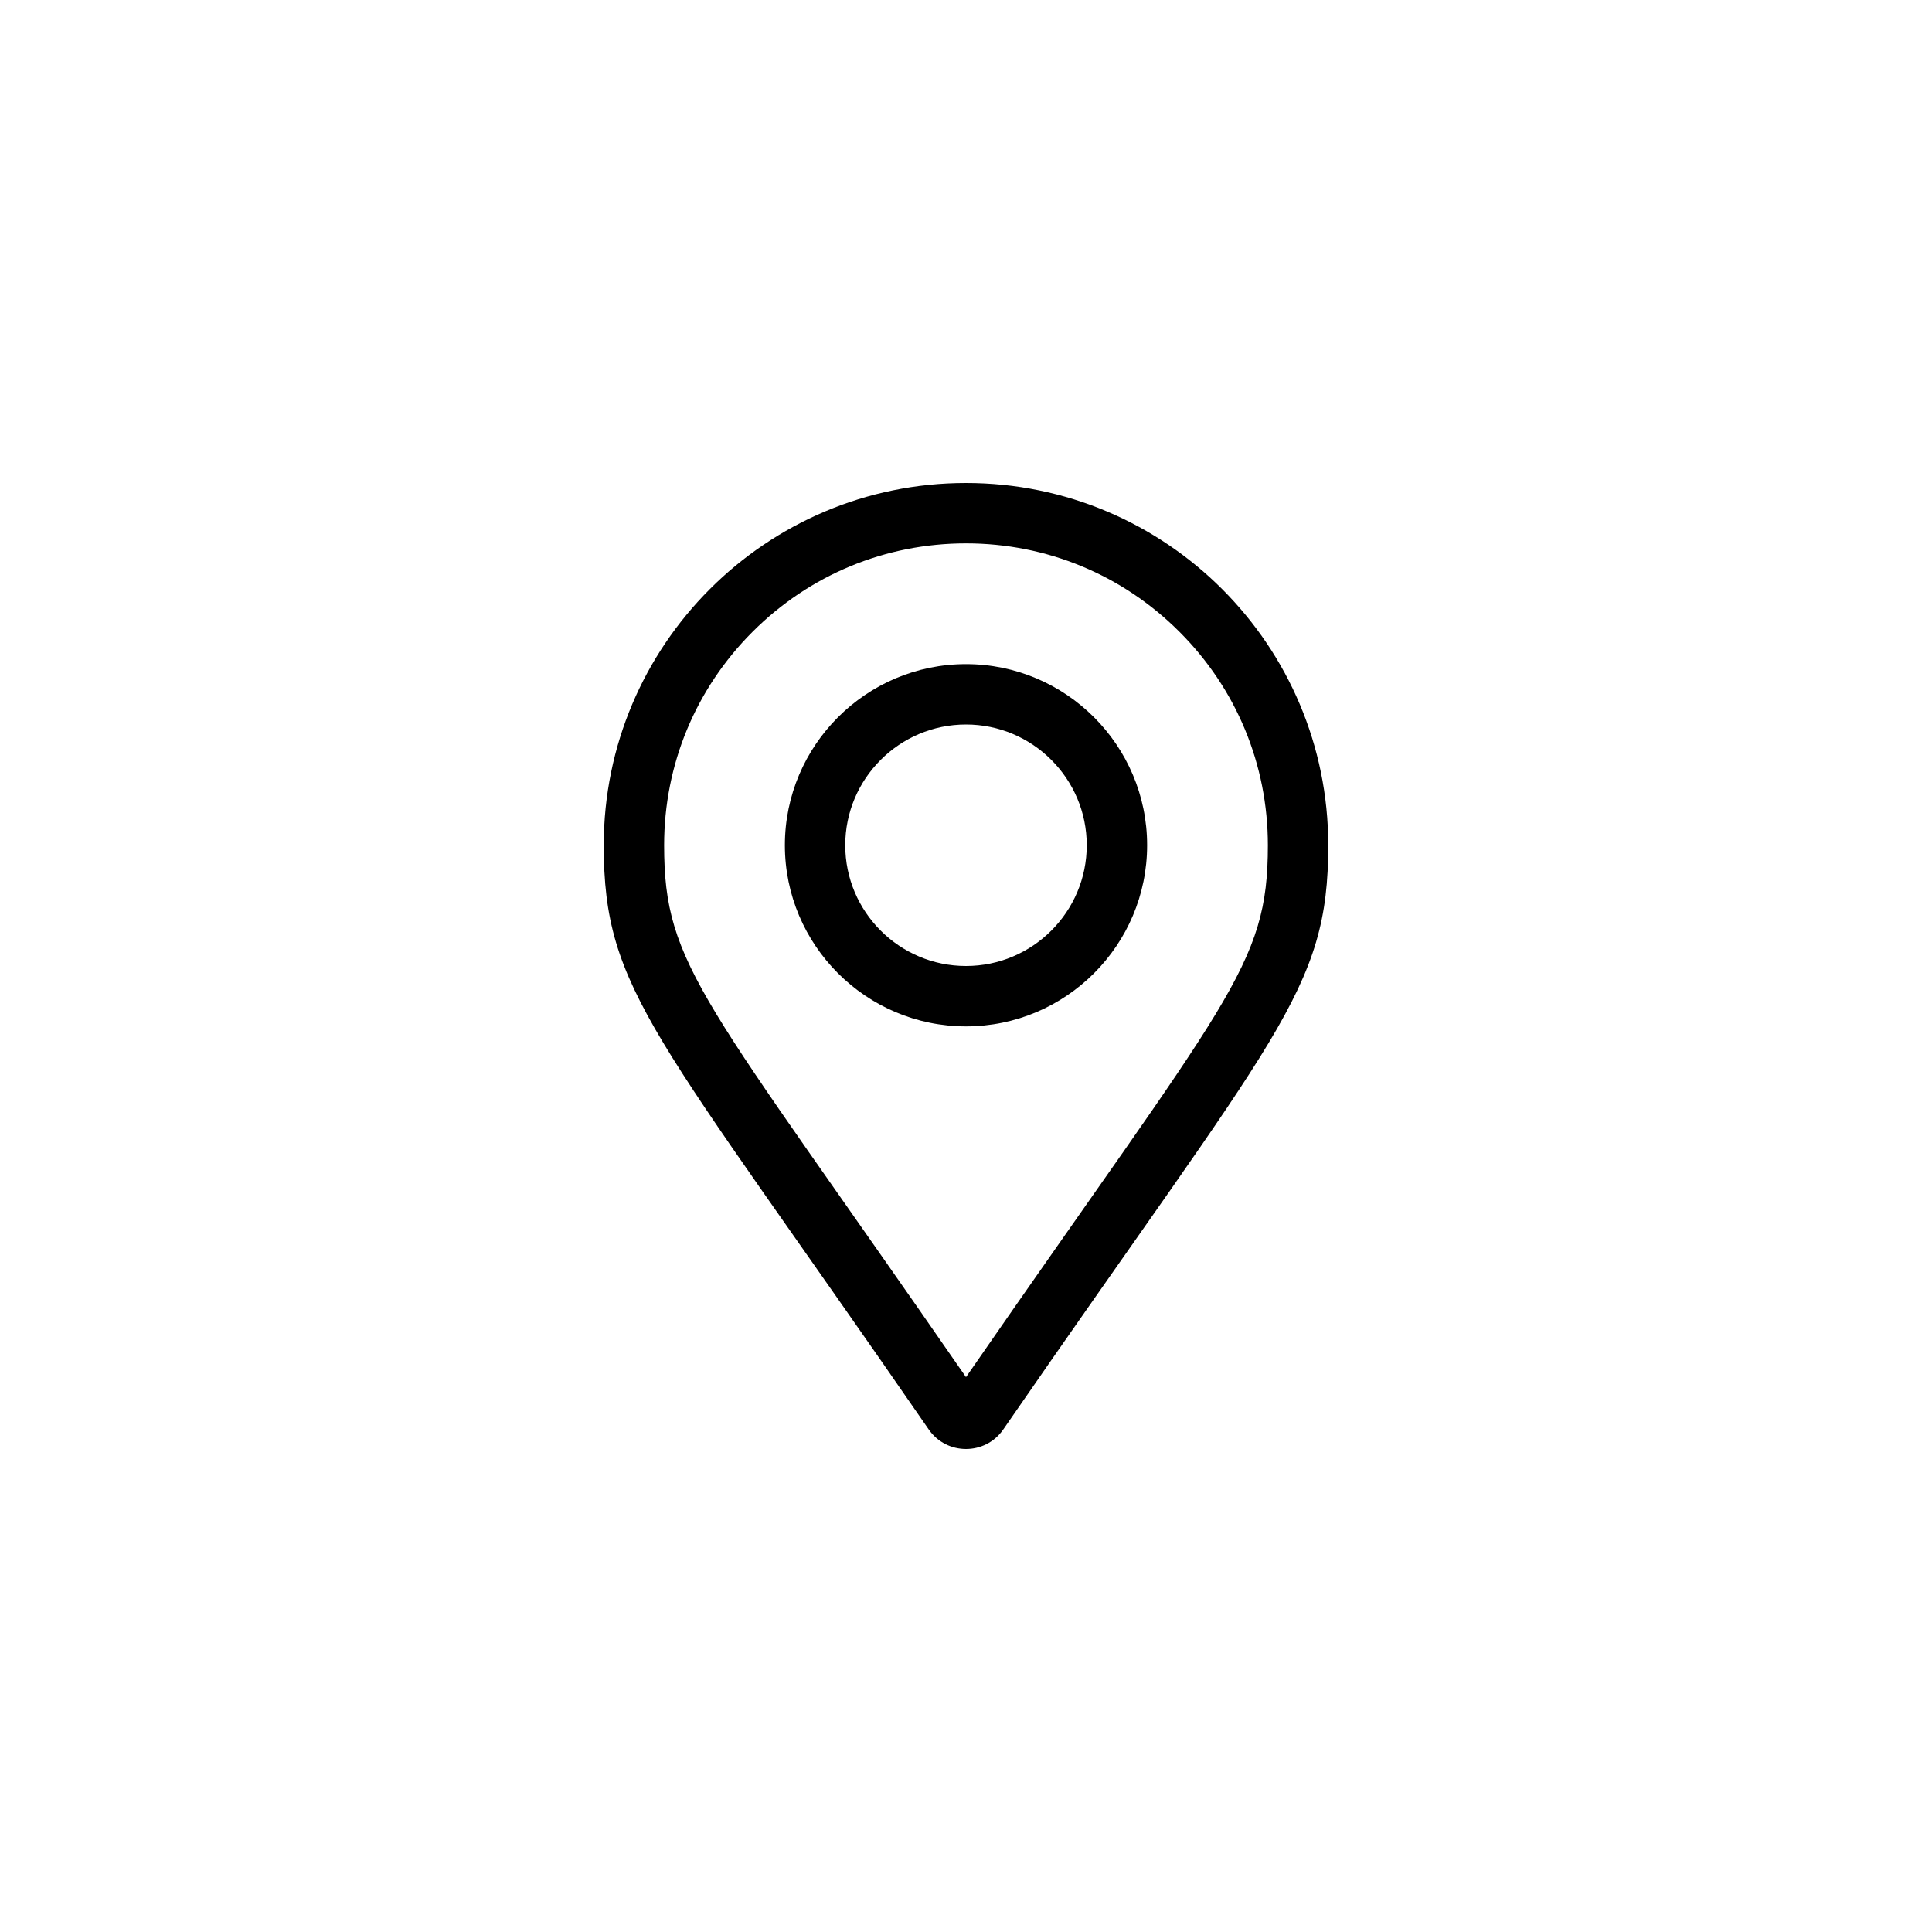 <svg width="48" height="48" viewBox="0 0 48 48" xmlns="http://www.w3.org/2000/svg">
<path d="M24 16.5C21.519 16.5 19.5 18.519 19.5 21C19.5 23.481 21.519 25.5 24 25.5C26.481 25.5 28.5 23.481 28.5 21C28.5 18.519 26.481 16.5 24 16.5ZM24 24C22.346 24 21 22.654 21 21C21 19.346 22.346 18 24 18C25.654 18 27 19.346 27 21C27 22.654 25.654 24 24 24ZM24 12C19.029 12 15 16.029 15 21C15 24.629 16.264 25.642 23.075 35.516C23.522 36.161 24.478 36.161 24.925 35.516C31.736 25.642 33 24.629 33 21C33 16.029 28.971 12 24 12ZM24 34.215C17.471 24.773 16.5 24.023 16.5 21C16.5 18.997 17.28 17.113 18.697 15.697C20.113 14.28 21.997 13.5 24 13.5C26.003 13.5 27.887 14.28 29.303 15.697C30.72 17.113 31.5 18.997 31.5 21C31.5 24.023 30.53 24.772 24 34.215Z" />
</svg>
